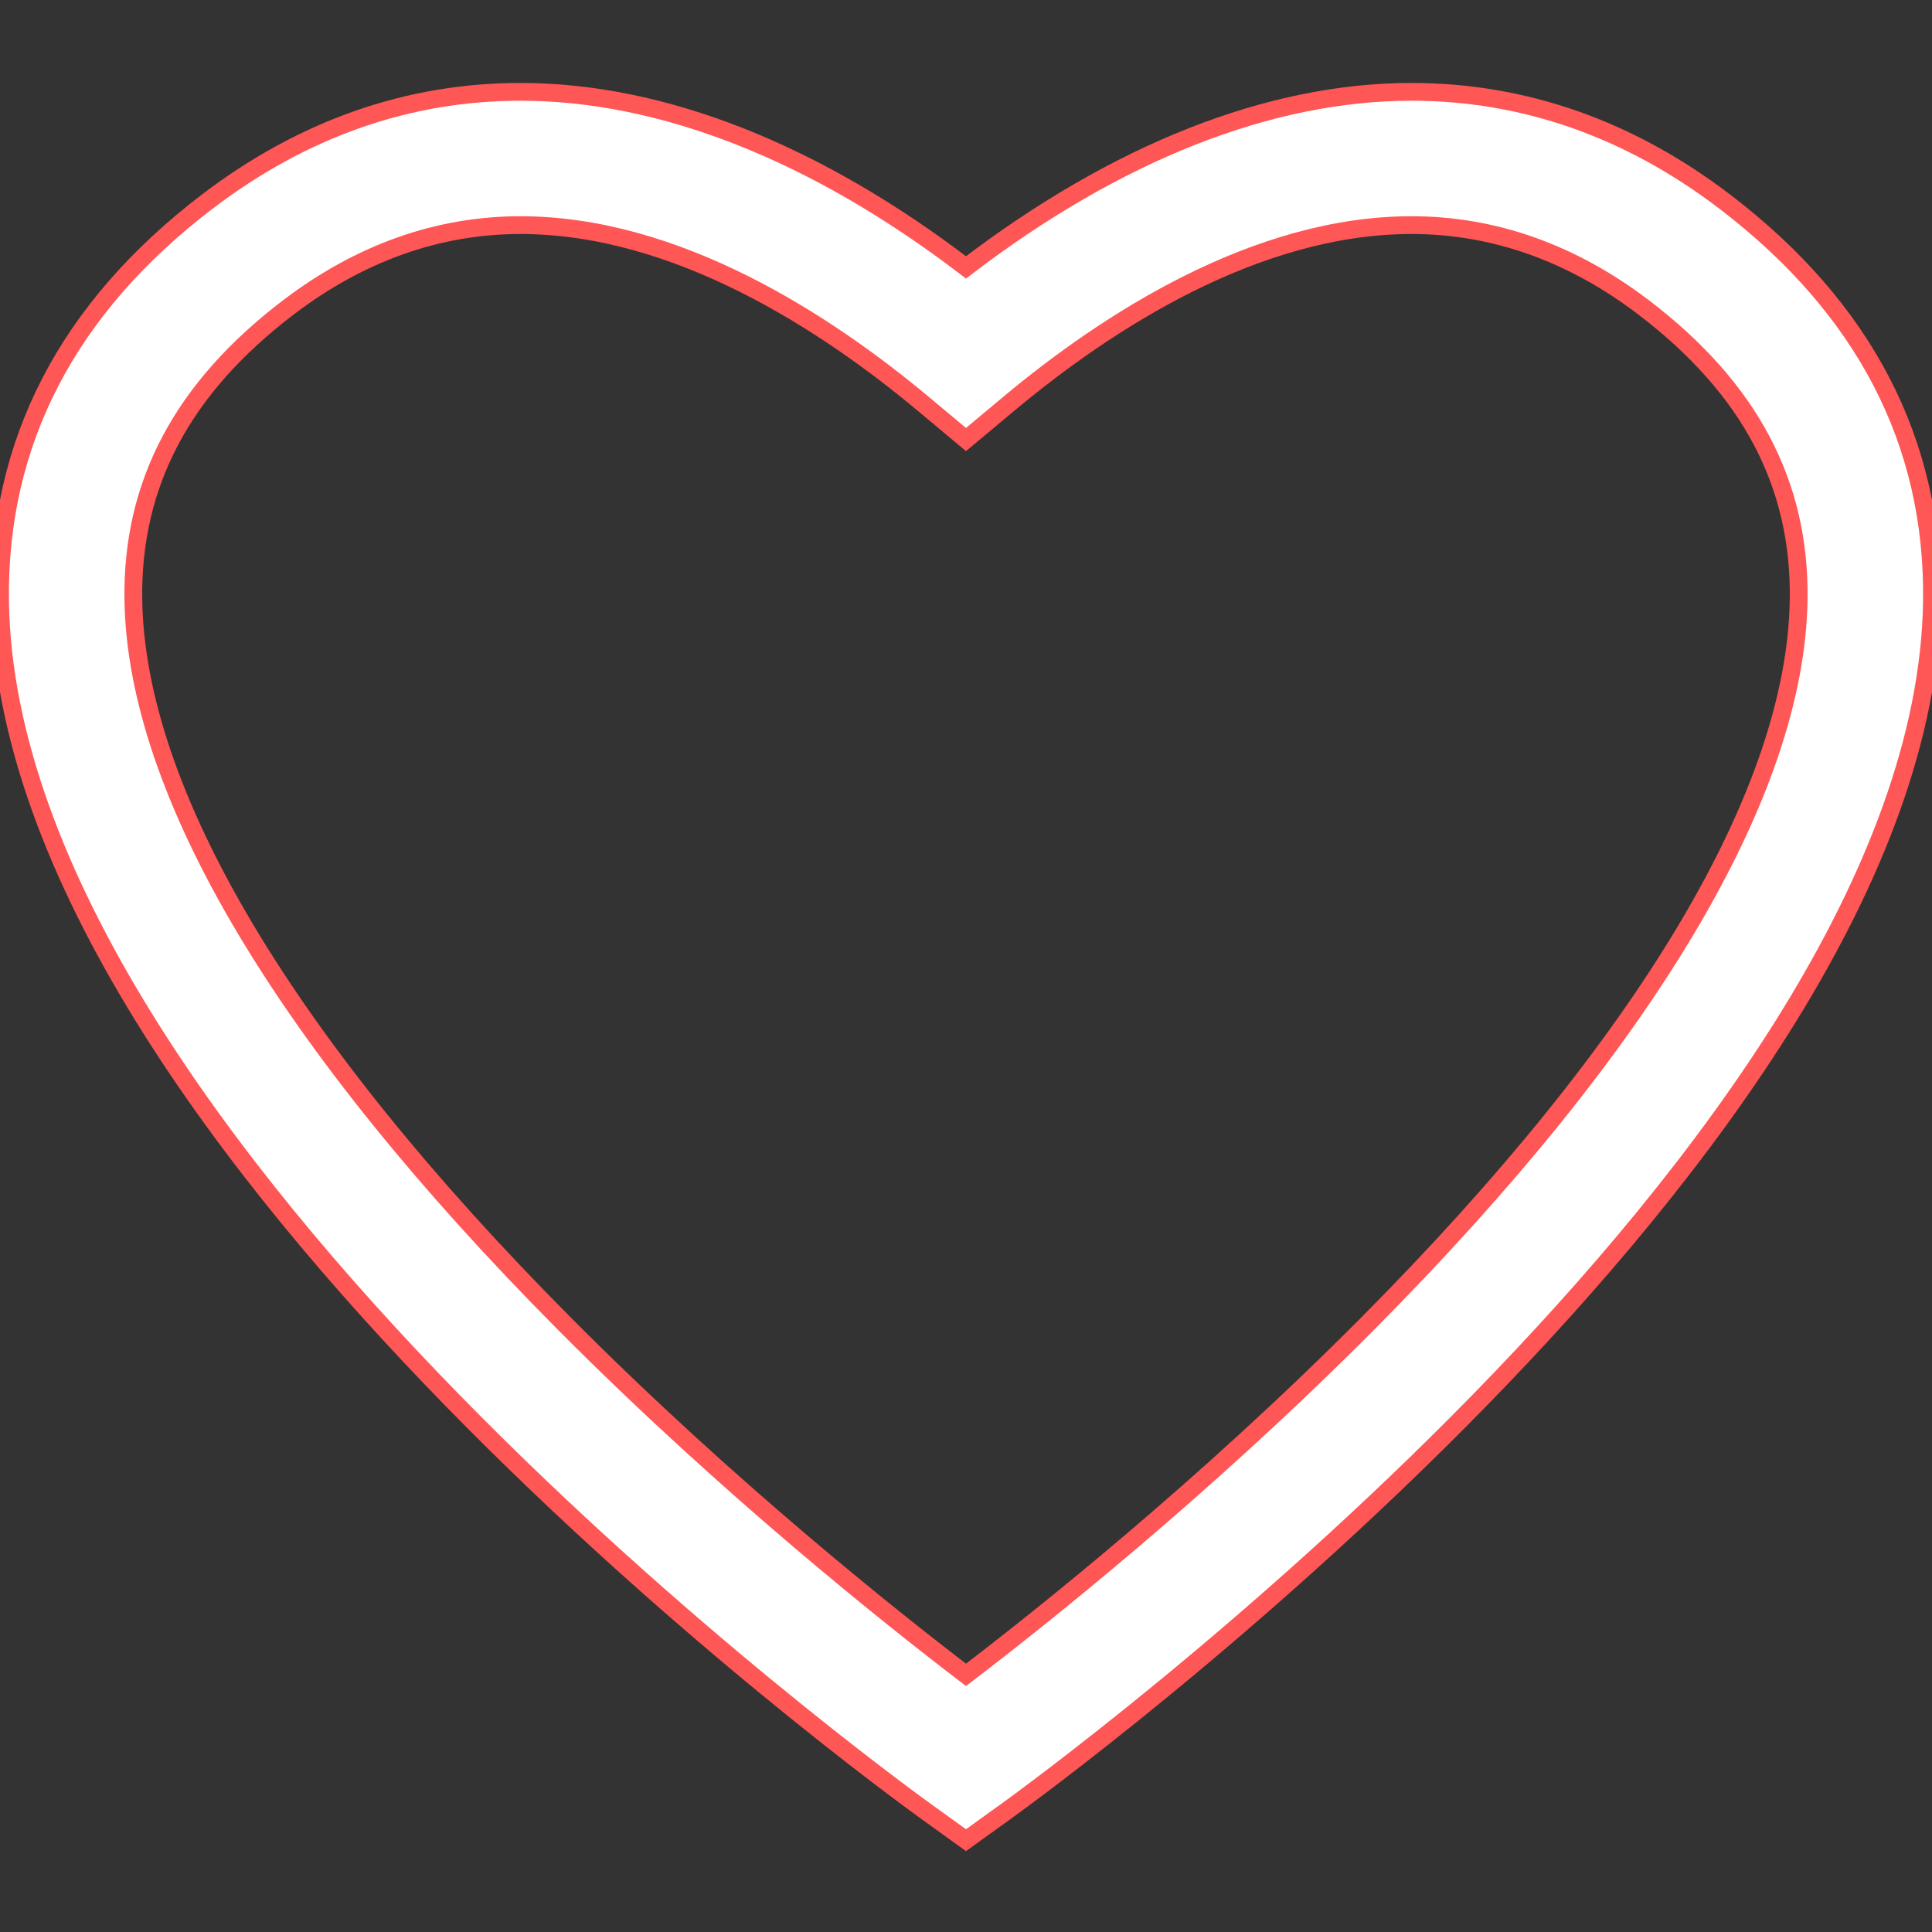 <?xml version="1.0"?>
<svg width="217.408" height="217.408" xmlns="http://www.w3.org/2000/svg" xmlns:svg="http://www.w3.org/2000/svg">
 <rect width="100%" height="100%" fill="#333333" stroke="none"/>
 <g class="layer">
  <title>Layer 1</title>
  <path d="m194.078,22.682c-10.747,-8.193 -22.606,-12.348 -35.248,-12.348c-15.951,0 -33.181,6.808 -50.126,19.754c-16.945,-12.946 -34.175,-19.754 -50.126,-19.754c-12.642,0 -24.501,4.155 -35.248,12.348c-15.724,11.989 -23.57,27.118 -23.324,44.966c0.846,61.117 100.093,133.233 104.317,136.273l4.381,3.153l4.381,-3.153c4.225,-3.04 103.472,-75.156 104.317,-136.273c0.246,-17.848 -7.6,-32.977 -23.324,-44.966zm-40.245,126.335c-18.374,18.48 -36.915,33.188 -45.129,39.453c-8.214,-6.265 -26.755,-20.972 -45.129,-39.453c-31.479,-31.661 -48.274,-59.873 -48.57,-81.585c-0.178,-13.013 5.521,-23.749 17.421,-32.822c8.073,-6.156 16.872,-9.277 26.152,-9.277c17.563,0 34.338,10.936 45.317,20.11l4.809,4.018l4.809,-4.018c10.979,-9.174 27.754,-20.11 45.317,-20.11c9.28,0 18.079,3.121 26.152,9.277c11.9,9.073 17.599,19.809 17.421,32.822c-0.296,21.713 -17.092,49.924 -48.57,81.585z" fill="#ffffff" id="svg_1" stroke="#ff5656" stroke-width="2"/>
  <g id="svg_2"/>
  <g id="svg_3"/>
  <g id="svg_4"/>
  <g id="svg_5"/>
  <g id="svg_6"/>
  <g id="svg_7"/>
  <g id="svg_8"/>
  <g id="svg_9"/>
  <g id="svg_10"/>
  <g id="svg_11"/>
  <g id="svg_12"/>
  <g id="svg_13"/>
  <g id="svg_14"/>
  <g id="svg_15"/>
  <g id="svg_16"/>
 </g>
</svg>